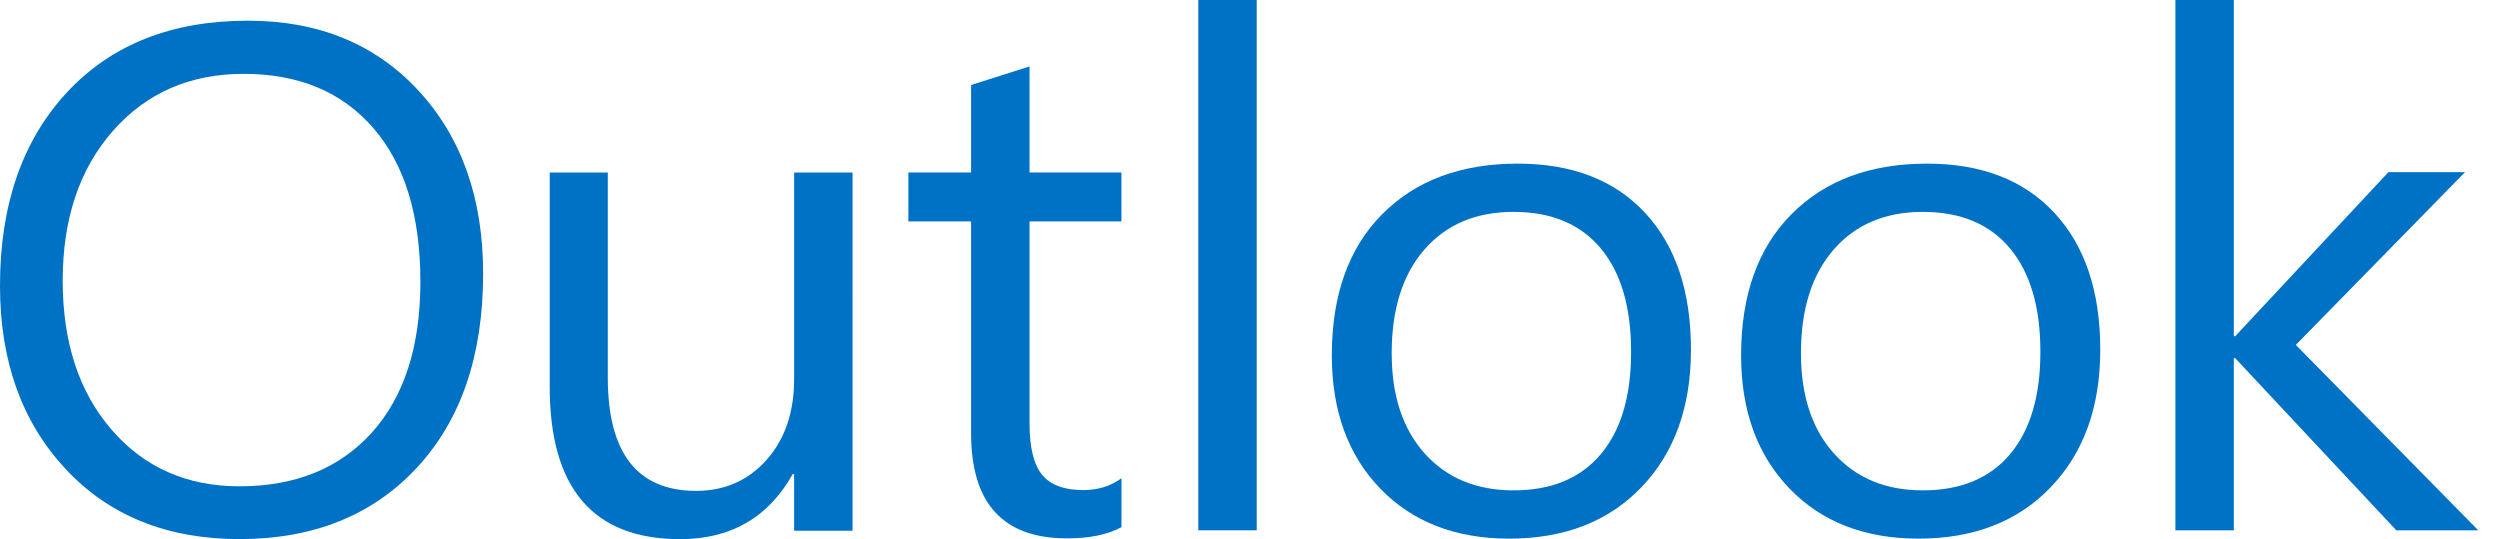 <svg width="102" height="22" viewBox="0 0 102 22" fill="none" xmlns="http://www.w3.org/2000/svg">
<path d="M9.769 21.995C6.813 21.995 4.447 21.038 2.668 19.126C0.889 17.213 0 14.726 0 11.662C0 8.37 0.906 5.744 2.719 3.783C4.531 1.824 6.997 0.844 10.118 0.844C12.996 0.844 15.315 1.796 17.074 3.698C18.832 5.601 19.712 8.09 19.712 11.162C19.712 14.501 18.81 17.142 17.008 19.082C15.206 21.023 12.792 21.995 9.769 21.995ZM9.944 3.013C7.753 3.013 5.975 3.789 4.608 5.34C3.242 6.891 2.558 8.928 2.558 11.449C2.558 13.971 3.224 15.999 4.557 17.537C5.889 19.074 7.627 19.841 9.768 19.841C12.055 19.841 13.857 19.109 15.176 17.644C16.493 16.18 17.152 14.129 17.152 11.493C17.152 8.791 16.512 6.702 15.233 5.227C13.955 3.75 12.191 3.013 9.944 3.013Z" fill="#0072C6"/>
<path d="M34.784 21.654H32.4V19.342H32.342C31.353 21.111 29.822 21.997 27.748 21.997C24.201 21.997 22.428 19.924 22.428 15.774V7.039H24.798V15.402C24.798 18.485 25.999 20.027 28.403 20.027C29.566 20.027 30.523 19.607 31.274 18.765C32.025 17.922 32.401 16.822 32.401 15.46V7.039H34.785L34.784 21.654Z" fill="#0072C6"/>
<path d="M45.756 21.508C45.193 21.814 44.452 21.965 43.531 21.965C40.924 21.965 39.621 20.538 39.621 17.683V9.034H37.062V7.036H39.621V3.468L42.005 2.711V7.036H45.755V9.034H42.005V17.268C42.005 18.249 42.174 18.948 42.514 19.367C42.853 19.786 43.415 19.995 44.2 19.995C44.801 19.995 45.32 19.834 45.756 19.51V21.508Z" fill="#0072C6"/>
<path d="M51.274 21.637H48.891V0H51.274V21.637Z" fill="#0072C6"/>
<path d="M61.578 21.976C59.378 21.976 57.621 21.293 56.308 19.928C54.995 18.562 54.338 16.752 54.338 14.497C54.338 12.042 55.022 10.125 56.388 8.745C57.754 7.366 59.6 6.676 61.925 6.676C64.145 6.676 65.877 7.347 67.124 8.689C68.368 10.03 68.991 11.89 68.991 14.269C68.991 16.601 68.32 18.467 66.978 19.871C65.635 21.274 63.836 21.976 61.578 21.976ZM61.752 8.645C60.221 8.645 59.01 9.156 58.119 10.179C57.227 11.202 56.781 12.613 56.781 14.411C56.781 16.143 57.232 17.509 58.133 18.508C59.033 19.507 60.24 20.007 61.752 20.007C63.293 20.007 64.478 19.517 65.308 18.537C66.136 17.558 66.549 16.164 66.549 14.355C66.549 12.528 66.136 11.12 65.308 10.13C64.478 9.139 63.293 8.645 61.752 8.645Z" fill="#0072C6"/>
<path d="M78.277 21.976C76.077 21.976 74.32 21.293 73.007 19.928C71.694 18.562 71.037 16.752 71.037 14.497C71.037 12.042 71.721 10.125 73.087 8.745C74.453 7.366 76.299 6.676 78.626 6.676C80.845 6.676 82.578 7.347 83.823 8.689C85.068 10.03 85.691 11.89 85.691 14.269C85.691 16.601 85.02 18.467 83.677 19.871C82.334 21.275 80.534 21.976 78.277 21.976ZM78.451 8.645C76.92 8.645 75.708 9.156 74.817 10.179C73.925 11.202 73.479 12.613 73.479 14.411C73.479 16.143 73.93 17.509 74.831 18.508C75.731 19.507 76.938 20.007 78.45 20.007C79.991 20.007 81.175 19.517 82.005 18.537C82.833 17.558 83.248 16.164 83.248 14.355C83.248 12.528 82.833 11.12 82.005 10.13C81.176 9.139 79.992 8.645 78.451 8.645Z" fill="#0072C6"/>
<path d="M101.113 21.637H97.769L91.198 14.615H91.14V21.637H88.756V0H91.14V13.716H91.198L97.449 7.022H100.574L93.669 14.073L101.113 21.637Z" fill="#0072C6"/>
</svg>
